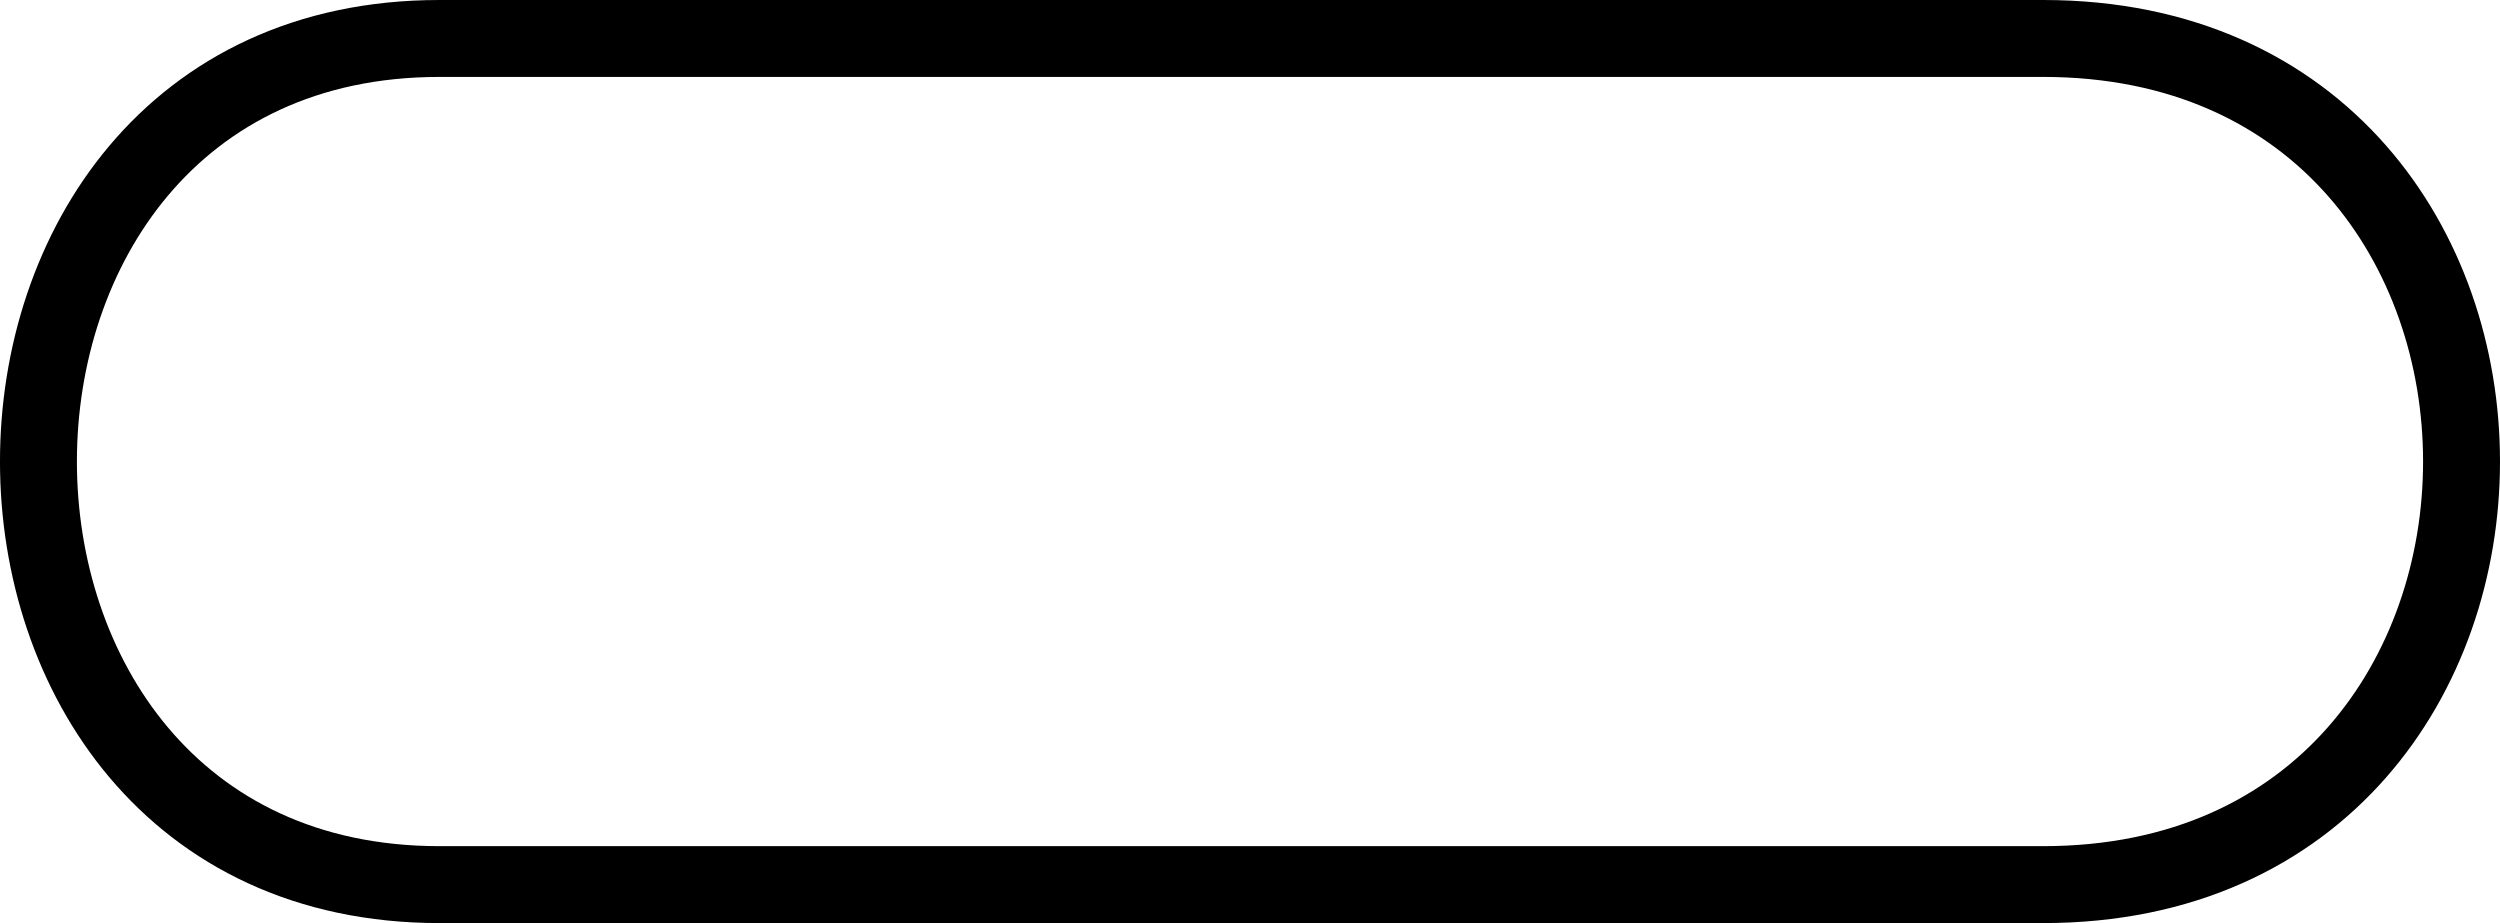 <svg width="65" height="24" viewBox="0 0 65 24" fill="none" xmlns="http://www.w3.org/2000/svg">
<path d="M53.122 1C47.683 1 25.323 1 11.424 1C-2.475 1 -2.475 23 11.424 23H53.122C67.626 23 67.626 1 53.122 1Z" stroke="black" stroke-width="2"/>
</svg>
